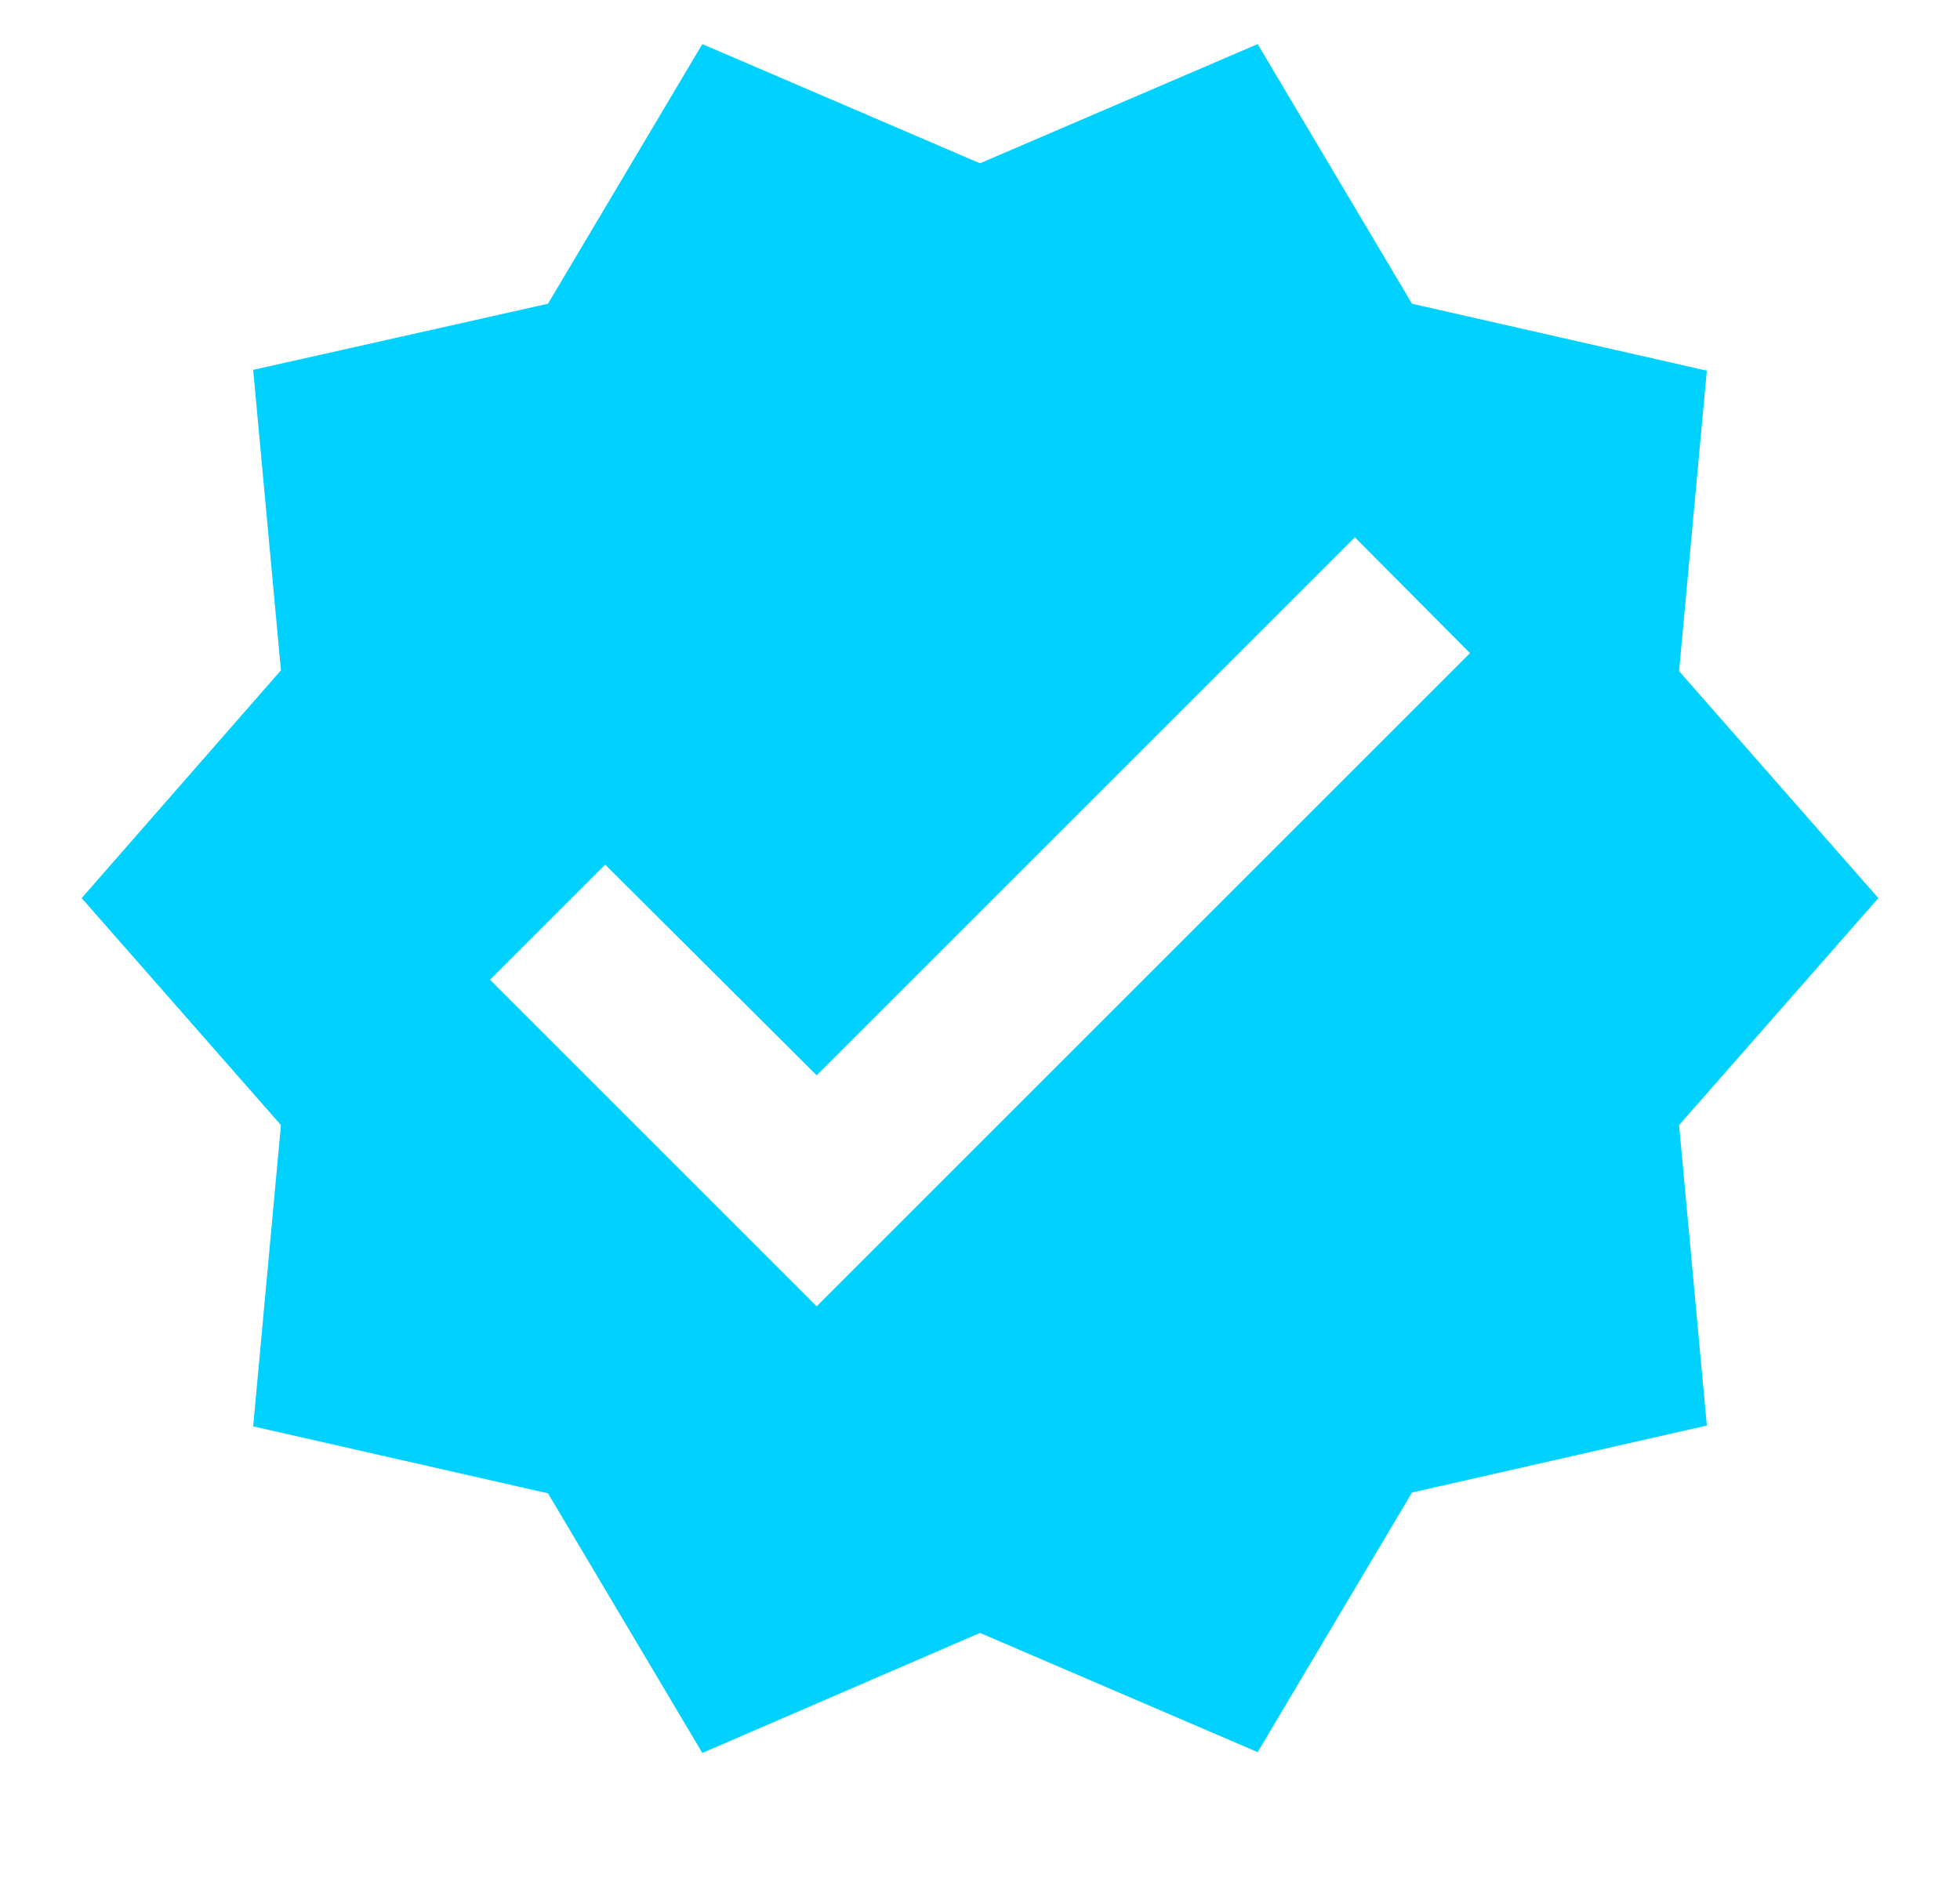 <svg width="24" height="23" viewBox="0 0 24 23" fill="none" xmlns="http://www.w3.org/2000/svg">
<path d="M23 11L20.56 8.22L20.9 4.54L17.29 3.72L15.4 0.54L12 2L8.6 0.54L6.71 3.72L3.1 4.53L3.44 8.21L1 11L3.44 13.78L3.1 17.47L6.71 18.29L8.6 21.47L12 20L15.4 21.46L17.29 18.28L20.9 17.46L20.56 13.78L23 11ZM10 16L6 12L7.41 10.59L10 13.17L16.59 6.58L18 8L10 16Z" fill="#00D1FF"/>
</svg>
